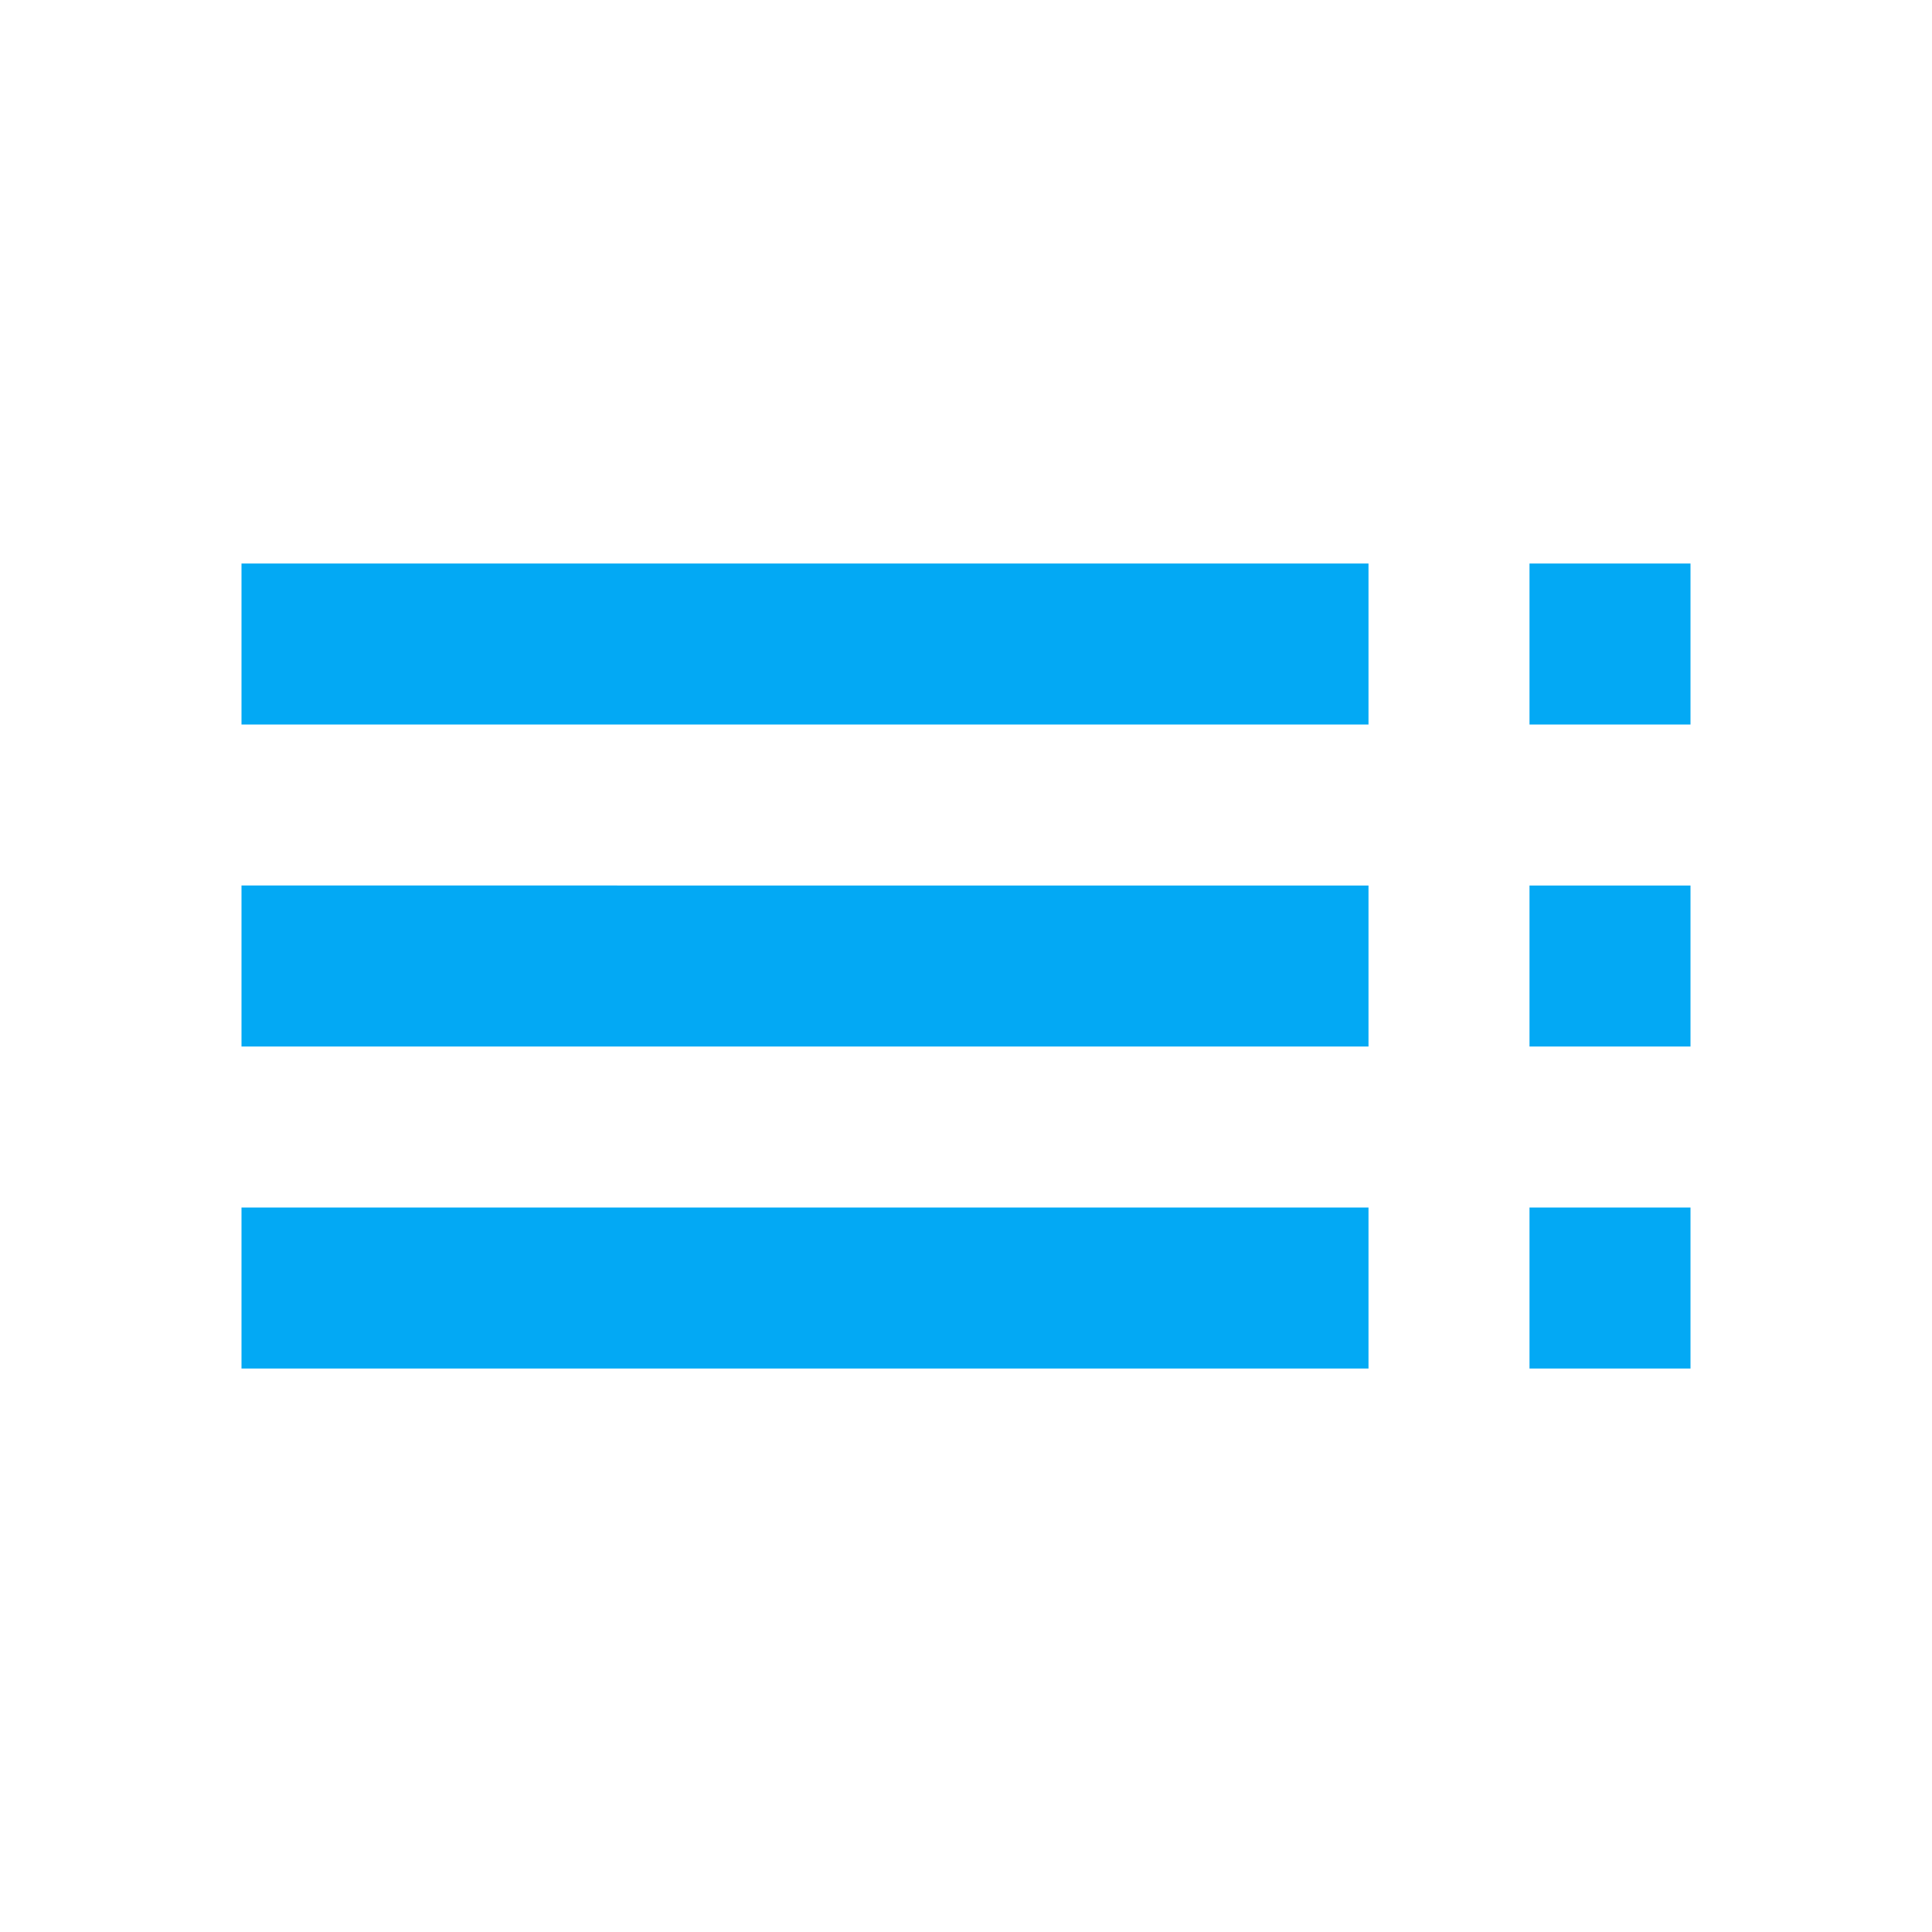 <svg fill="#03A9F4" xmlns="http://www.w3.org/2000/svg" width="24" height="24" viewBox="0 0 24 24"><path d="M3 9h14V7H3v2zm0 4h14v-2H3v2zm0 4h14v-2H3v2zm16 0h2v-2h-2v2zm0-10v2h2V7h-2zm0 6h2v-2h-2v2z"/></svg>